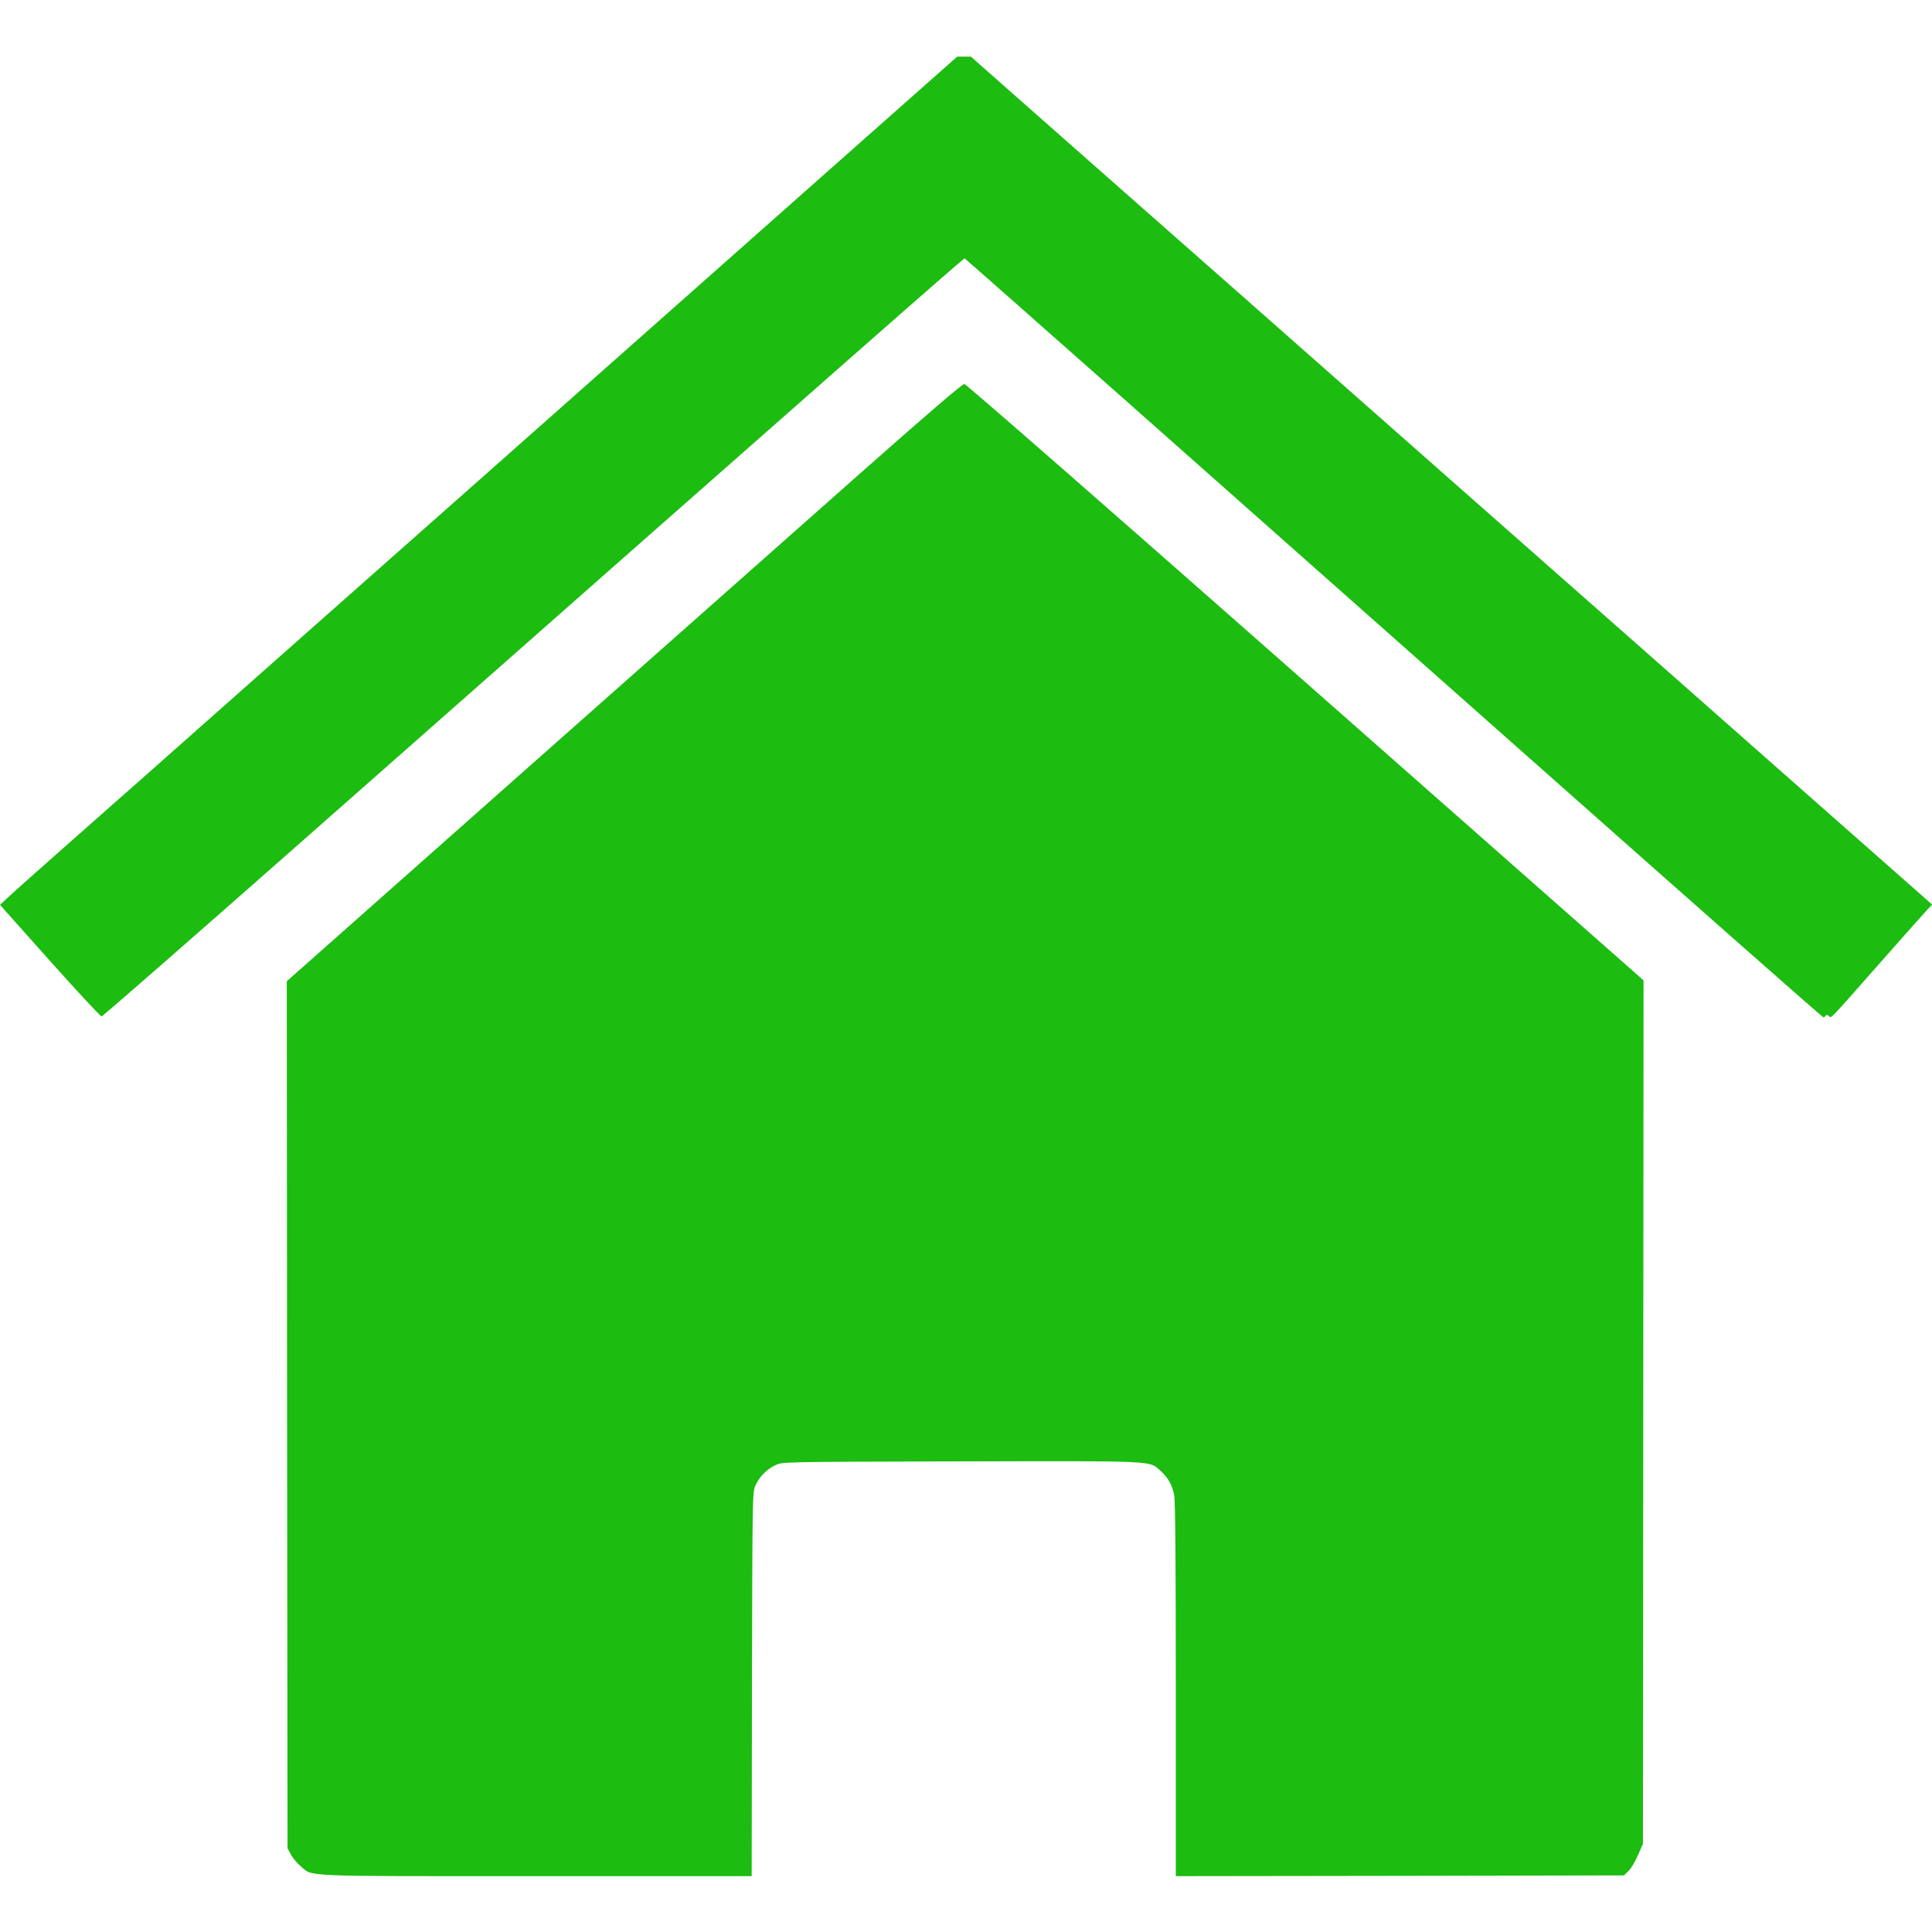 <?xml version="1.0" standalone="no"?>
<!DOCTYPE svg PUBLIC "-//W3C//DTD SVG 20010904//EN"
 "http://www.w3.org/TR/2001/REC-SVG-20010904/DTD/svg10.dtd">
<svg version="1.0" xmlns="http://www.w3.org/2000/svg"
 width="40pt" height="40pt" viewBox="0 0 1280 1206"
 preserveAspectRatio="xMidYMid meet">

<g transform="translate(0,1206) scale(0.1,-0.1)"
fill="#1cbc11" stroke="none">
<path d="M5828 11600 c-282 -250 -1418 -1256 -2523 -2235 -1106 -978 -2165
-1917 -2355 -2085 -190 -168 -460 -407 -600 -530 -140 -124 -276 -245 -302
-270 l-48 -45 330 -370 c181 -203 336 -369 343 -369 8 1 603 521 1323 1156
3778 3332 4388 3868 4395 3866 4 -2 470 -413 1036 -914 565 -501 1842 -1631
2836 -2512 994 -881 1812 -1602 1817 -1602 5 0 12 5 15 10 5 8 11 7 21 -1 19
-15 -10 -45 339 351 153 173 293 331 312 351 l34 36 -838 739 c-461 407 -1544
1363 -2408 2124 -863 762 -1919 1693 -2347 2070 l-776 685 -45 0 -45 0 -514
-455z"/>
<path d="M5707 9301 c-364 -322 -1370 -1213 -2235 -1979 l-1572 -1393 2 -2872
3 -2872 22 -41 c12 -23 41 -58 64 -77 83 -72 -24 -67 1561 -67 l1428 0 2 1273
c3 1266 3 1272 24 1317 26 58 76 108 134 134 45 21 52 21 1224 24 1304 3 1248
5 1322 -60 52 -46 81 -97 93 -163 8 -40 11 -454 11 -1292 l0 -1233 1484 2
1485 3 30 29 c17 16 45 63 63 105 l33 76 2 2860 2 2860 -2240 1975 c-1270
1120 -2249 1976 -2260 1976 -13 1 -247 -200 -682 -585z"/>
</g>
</svg>
